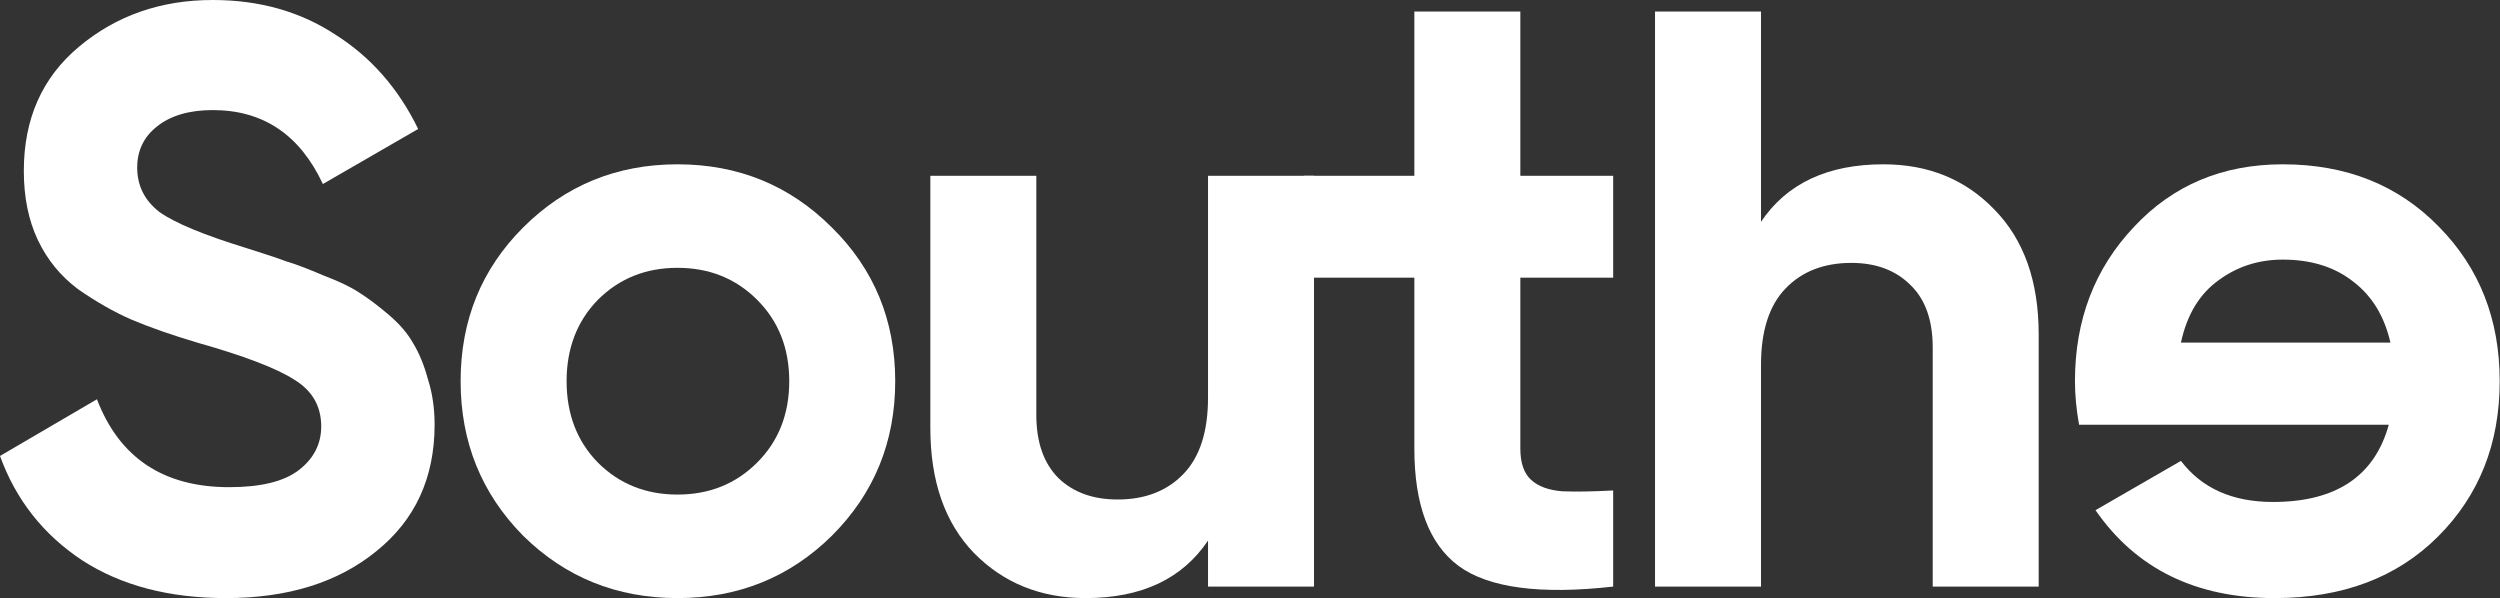 <svg width="919" height="220" viewBox="0 0 919 220" fill="none" xmlns="http://www.w3.org/2000/svg">
<rect x="0" y="0" width="919" height="220" fill="#333333" stroke="none"/>
<path d="M83.05 219.856C62.111 219.856 44.495 215.225 30.2 205.964C15.905 196.501 5.839 183.717 0 167.61L35.636 146.772C43.891 168.315 60.098 179.086 84.258 179.086C95.935 179.086 104.492 176.972 109.928 172.744C115.364 168.516 118.082 163.181 118.082 156.738C118.082 149.289 114.76 143.551 108.116 139.524C101.472 135.296 89.593 130.766 72.48 125.934C63.017 123.115 54.964 120.297 48.32 117.478C41.877 114.659 35.334 110.935 28.69 106.304C22.247 101.472 17.315 95.432 13.892 88.184C10.469 80.936 8.758 72.48 8.758 62.816C8.758 43.689 15.503 28.489 28.992 17.214C42.683 5.738 59.091 0 78.218 0C95.331 0 110.331 4.228 123.216 12.684C136.303 20.939 146.47 32.515 153.718 47.414L118.686 67.648C110.23 49.528 96.741 40.468 78.218 40.468C69.561 40.468 62.715 42.481 57.682 46.508C52.85 50.333 50.434 55.367 50.434 61.608C50.434 68.252 53.152 73.688 58.588 77.916C64.225 81.943 74.896 86.372 90.6 91.204C97.043 93.217 101.875 94.828 105.096 96.036C108.519 97.043 113.049 98.754 118.686 101.17C124.525 103.385 128.954 105.499 131.974 107.512C135.195 109.525 138.819 112.243 142.846 115.666C146.873 119.089 149.893 122.612 151.906 126.236C154.121 129.86 155.933 134.289 157.342 139.524C158.953 144.557 159.758 150.094 159.758 156.134C159.758 175.663 152.611 191.166 138.316 202.642C124.223 214.118 105.801 219.856 83.05 219.856Z" fill="white"/>
<path d="M305.829 196.904C290.327 212.205 271.401 219.856 249.053 219.856C226.705 219.856 207.78 212.205 192.277 196.904C176.976 181.401 169.325 162.476 169.325 140.128C169.325 117.78 176.976 98.955 192.277 83.654C207.78 68.151 226.705 60.4 249.053 60.4C271.401 60.4 290.327 68.151 305.829 83.654C321.332 98.955 329.083 117.78 329.083 140.128C329.083 162.476 321.332 181.401 305.829 196.904ZM219.759 170.026C227.611 177.878 237.376 181.804 249.053 181.804C260.731 181.804 270.495 177.878 278.347 170.026C286.199 162.174 290.125 152.208 290.125 140.128C290.125 128.048 286.199 118.082 278.347 110.23C270.495 102.378 260.731 98.452 249.053 98.452C237.376 98.452 227.611 102.378 219.759 110.23C212.109 118.082 208.283 128.048 208.283 140.128C208.283 152.208 212.109 162.174 219.759 170.026Z" fill="white"/>
<path d="M444.07 64.628H483.028V215.628H444.07V198.716C434.607 212.809 419.608 219.856 399.072 219.856C382.562 219.856 368.872 214.319 358 203.246C347.329 192.173 341.994 176.871 341.994 157.342V64.628H380.952V152.51C380.952 162.577 383.67 170.328 389.106 175.764C394.542 180.999 401.79 183.616 410.85 183.616C420.916 183.616 428.97 180.495 435.01 174.254C441.05 168.013 444.07 158.651 444.07 146.168V64.628Z" fill="white"/>
<path d="M593.001 102.076H558.875V164.892C558.875 170.127 560.183 173.952 562.801 176.368C565.418 178.784 569.243 180.193 574.277 180.596C579.31 180.797 585.551 180.697 593.001 180.294V215.628C566.223 218.648 547.298 216.131 536.225 208.078C525.353 200.025 519.917 185.629 519.917 164.892V102.076H479.242V64.628H519.917V4.228H558.875V64.628H593.001V102.076Z" fill="white"/>
<path d="M692.344 60.4C708.854 60.4 722.444 65.937 733.114 77.01C743.986 88.083 749.422 103.385 749.422 122.914V215.628H710.464V127.746C710.464 117.679 707.746 110.029 702.31 104.794C696.874 99.358 689.626 96.64 680.566 96.64C670.5 96.64 662.446 99.761 656.406 106.002C650.366 112.243 647.346 121.605 647.346 134.088V215.628H608.388V4.228H647.346V81.54C656.809 67.447 671.808 60.4 692.344 60.4Z" fill="white"/>
<path d="M878.119 156.134C872.885 175.059 858.691 184.522 835.537 184.522C820.639 184.522 809.364 179.489 801.713 169.422L770.305 187.542C785.204 209.085 807.149 219.856 836.141 219.856C861.107 219.856 881.139 212.306 896.239 197.206C911.339 182.106 918.889 163.08 918.889 140.128C918.889 117.377 911.44 98.452 896.541 83.352C881.643 68.051 862.516 60.4 839.161 60.4C817.015 60.4 798.794 68.051 784.499 83.352C770.003 98.653 762.755 117.579 762.755 140.128C762.755 145.161 763.259 150.497 764.265 156.134H878.119ZM878.723 125.934H801.713C803.928 115.666 808.559 108.015 815.605 102.982C822.451 97.949 830.303 95.432 839.161 95.432C849.631 95.432 858.288 98.15 865.133 103.586C871.979 108.821 876.509 116.27 878.723 125.934Z" fill="white"/>
</svg>
